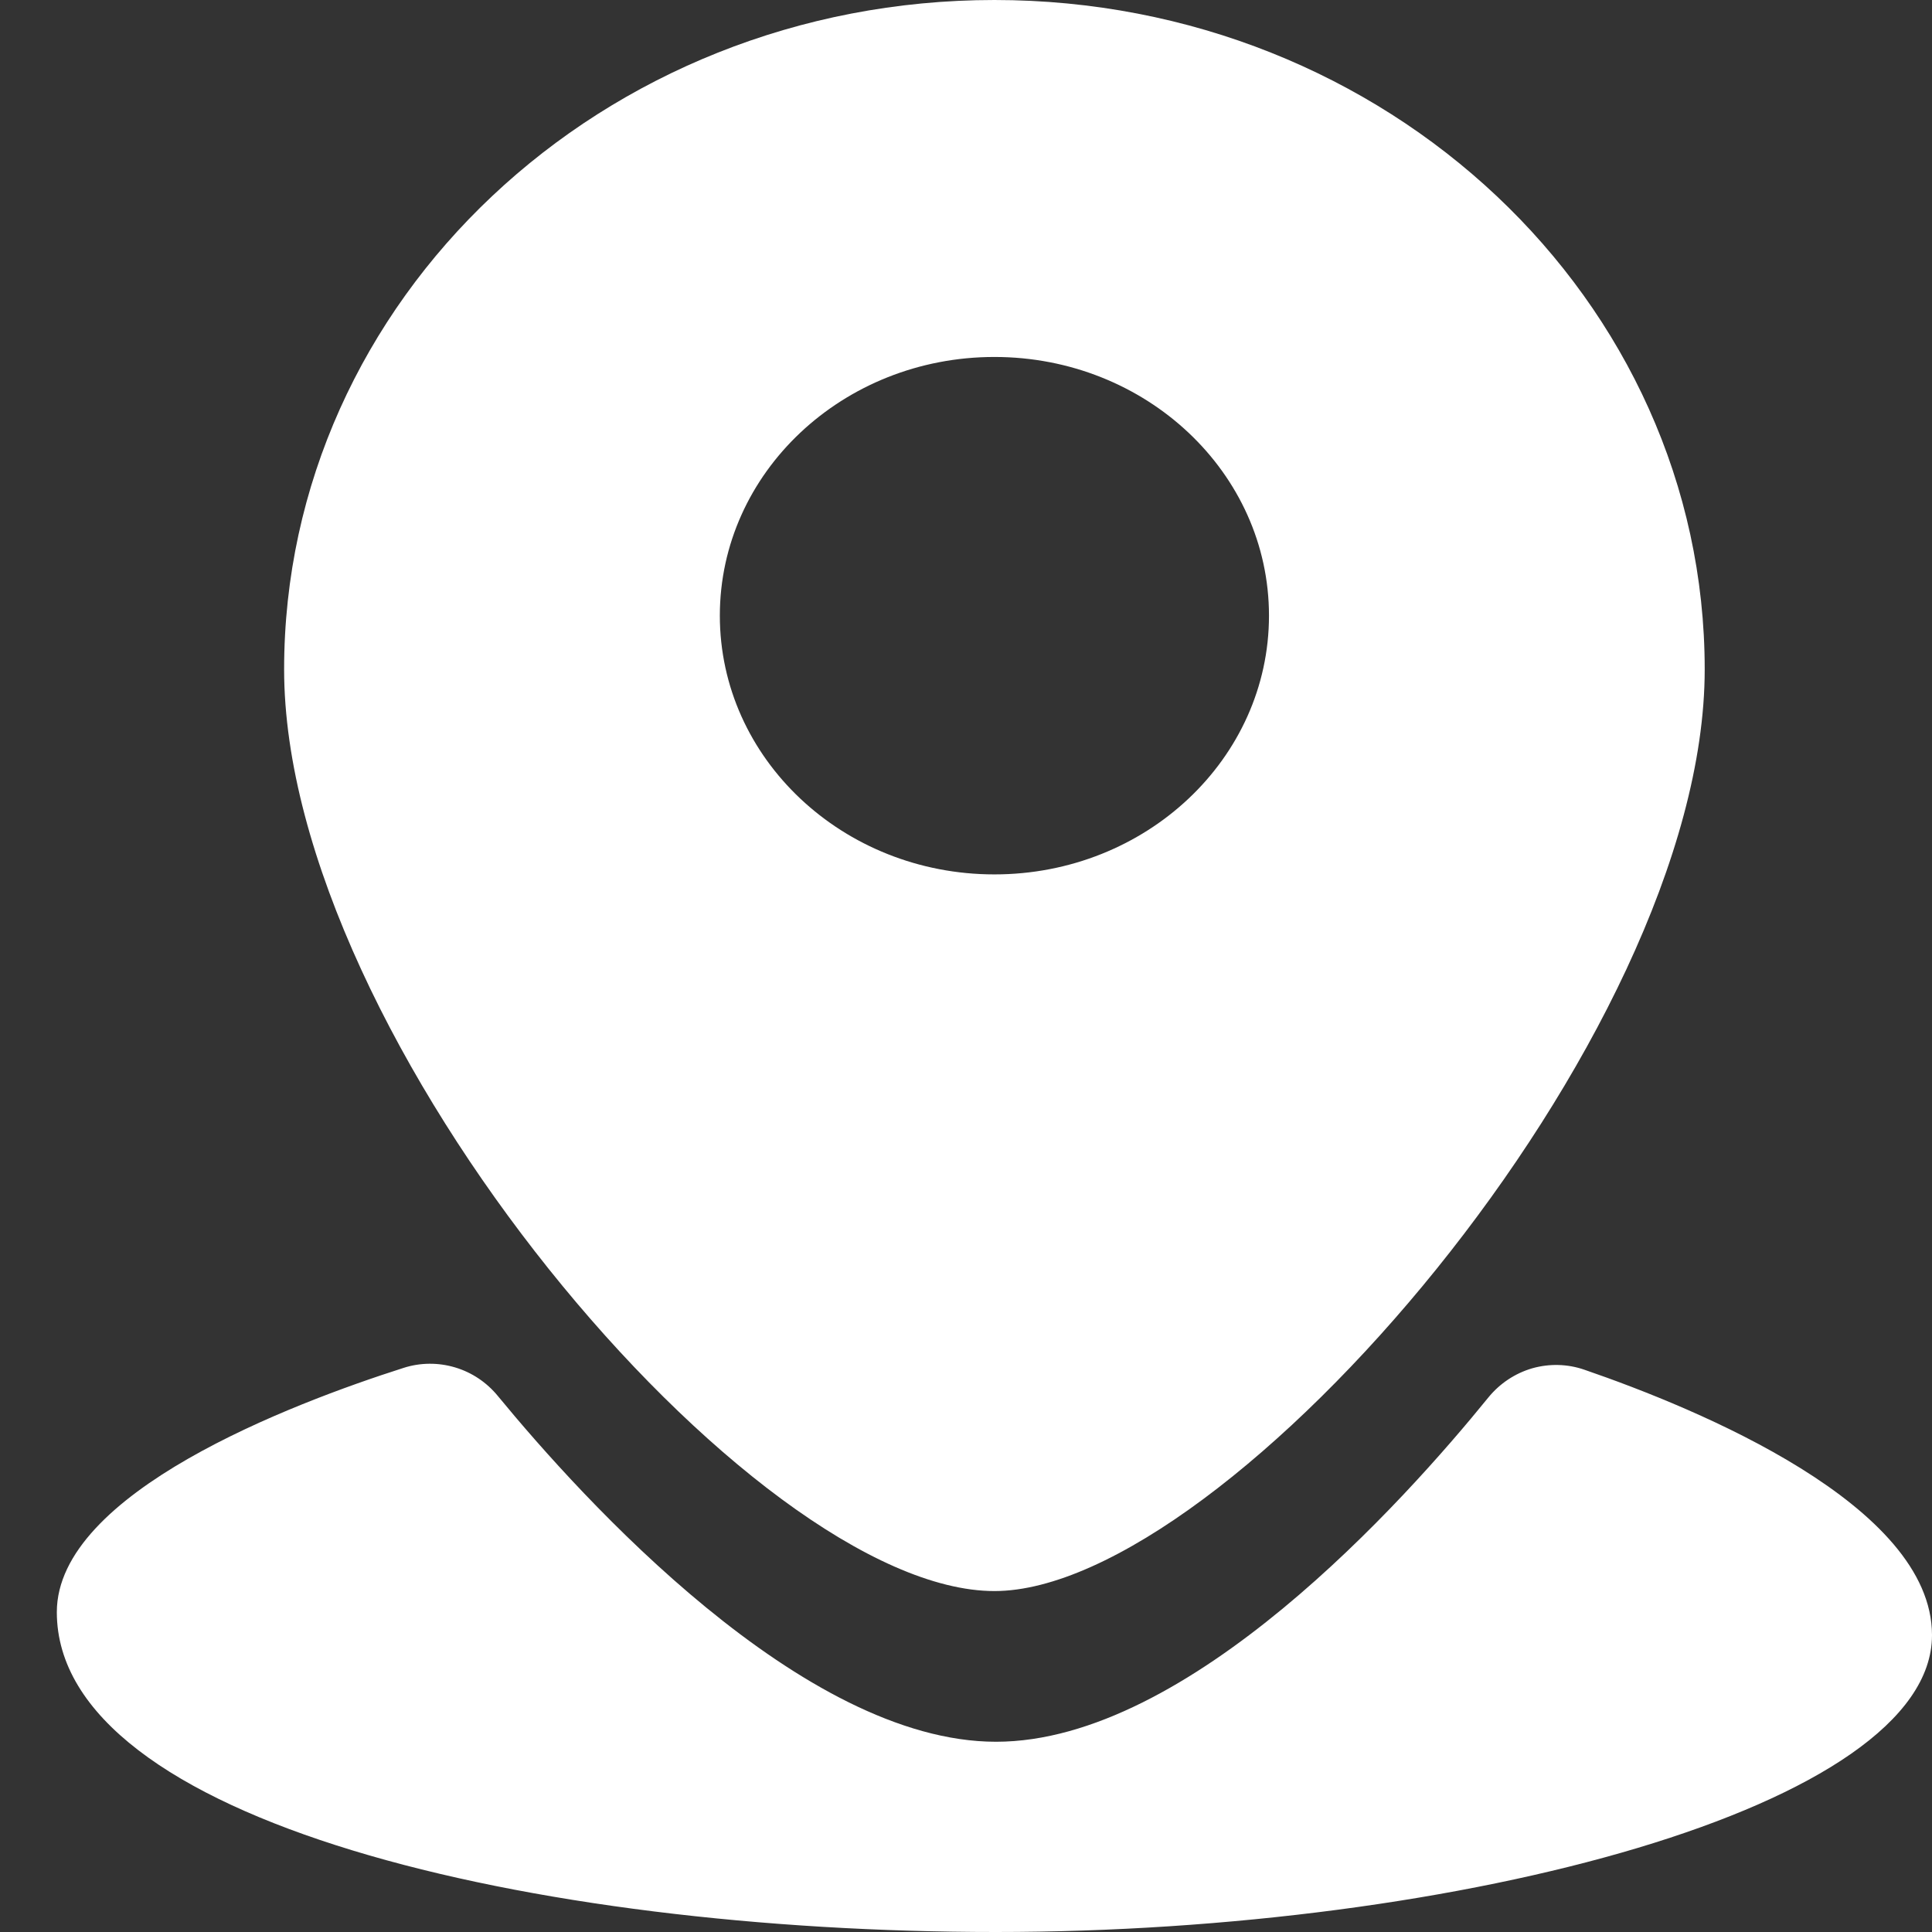 <svg width="17" height="17" viewBox="0 0 17 17" fill="none" xmlns="http://www.w3.org/2000/svg">
<rect x="0" y="0" width="17" height="17" fill="#333333" stroke="none"/>
<path d="M3.552 12.036C3.699 11.989 3.856 11.988 4.004 12.032C4.152 12.076 4.283 12.164 4.381 12.284C5.126 13.19 7.062 15.326 8.764 15.326C10.458 15.326 12.355 13.21 13.096 12.297C13.196 12.174 13.331 12.084 13.482 12.04C13.634 11.997 13.794 12.001 13.943 12.053C14.94 12.396 17 13.244 17 14.388C17 15.897 12.843 17 8.764 17C4.684 17 0.5 16.024 0.5 14.185C0.501 13.135 2.565 12.351 3.552 12.036ZM8.75 0C12.202 0 15 2.637 15 5.89C15 9.143 10.793 14 8.75 14C6.624 14 2.5 9.143 2.5 5.89C2.5 2.638 5.298 1.35521e-07 8.75 0ZM8.75 3.141C7.416 3.141 6.334 4.16 6.334 5.417C6.334 6.674 7.416 7.694 8.75 7.694C10.085 7.694 11.166 6.674 11.166 5.417C11.166 4.16 10.084 3.141 8.75 3.141Z" fill="white"/>
</svg>
